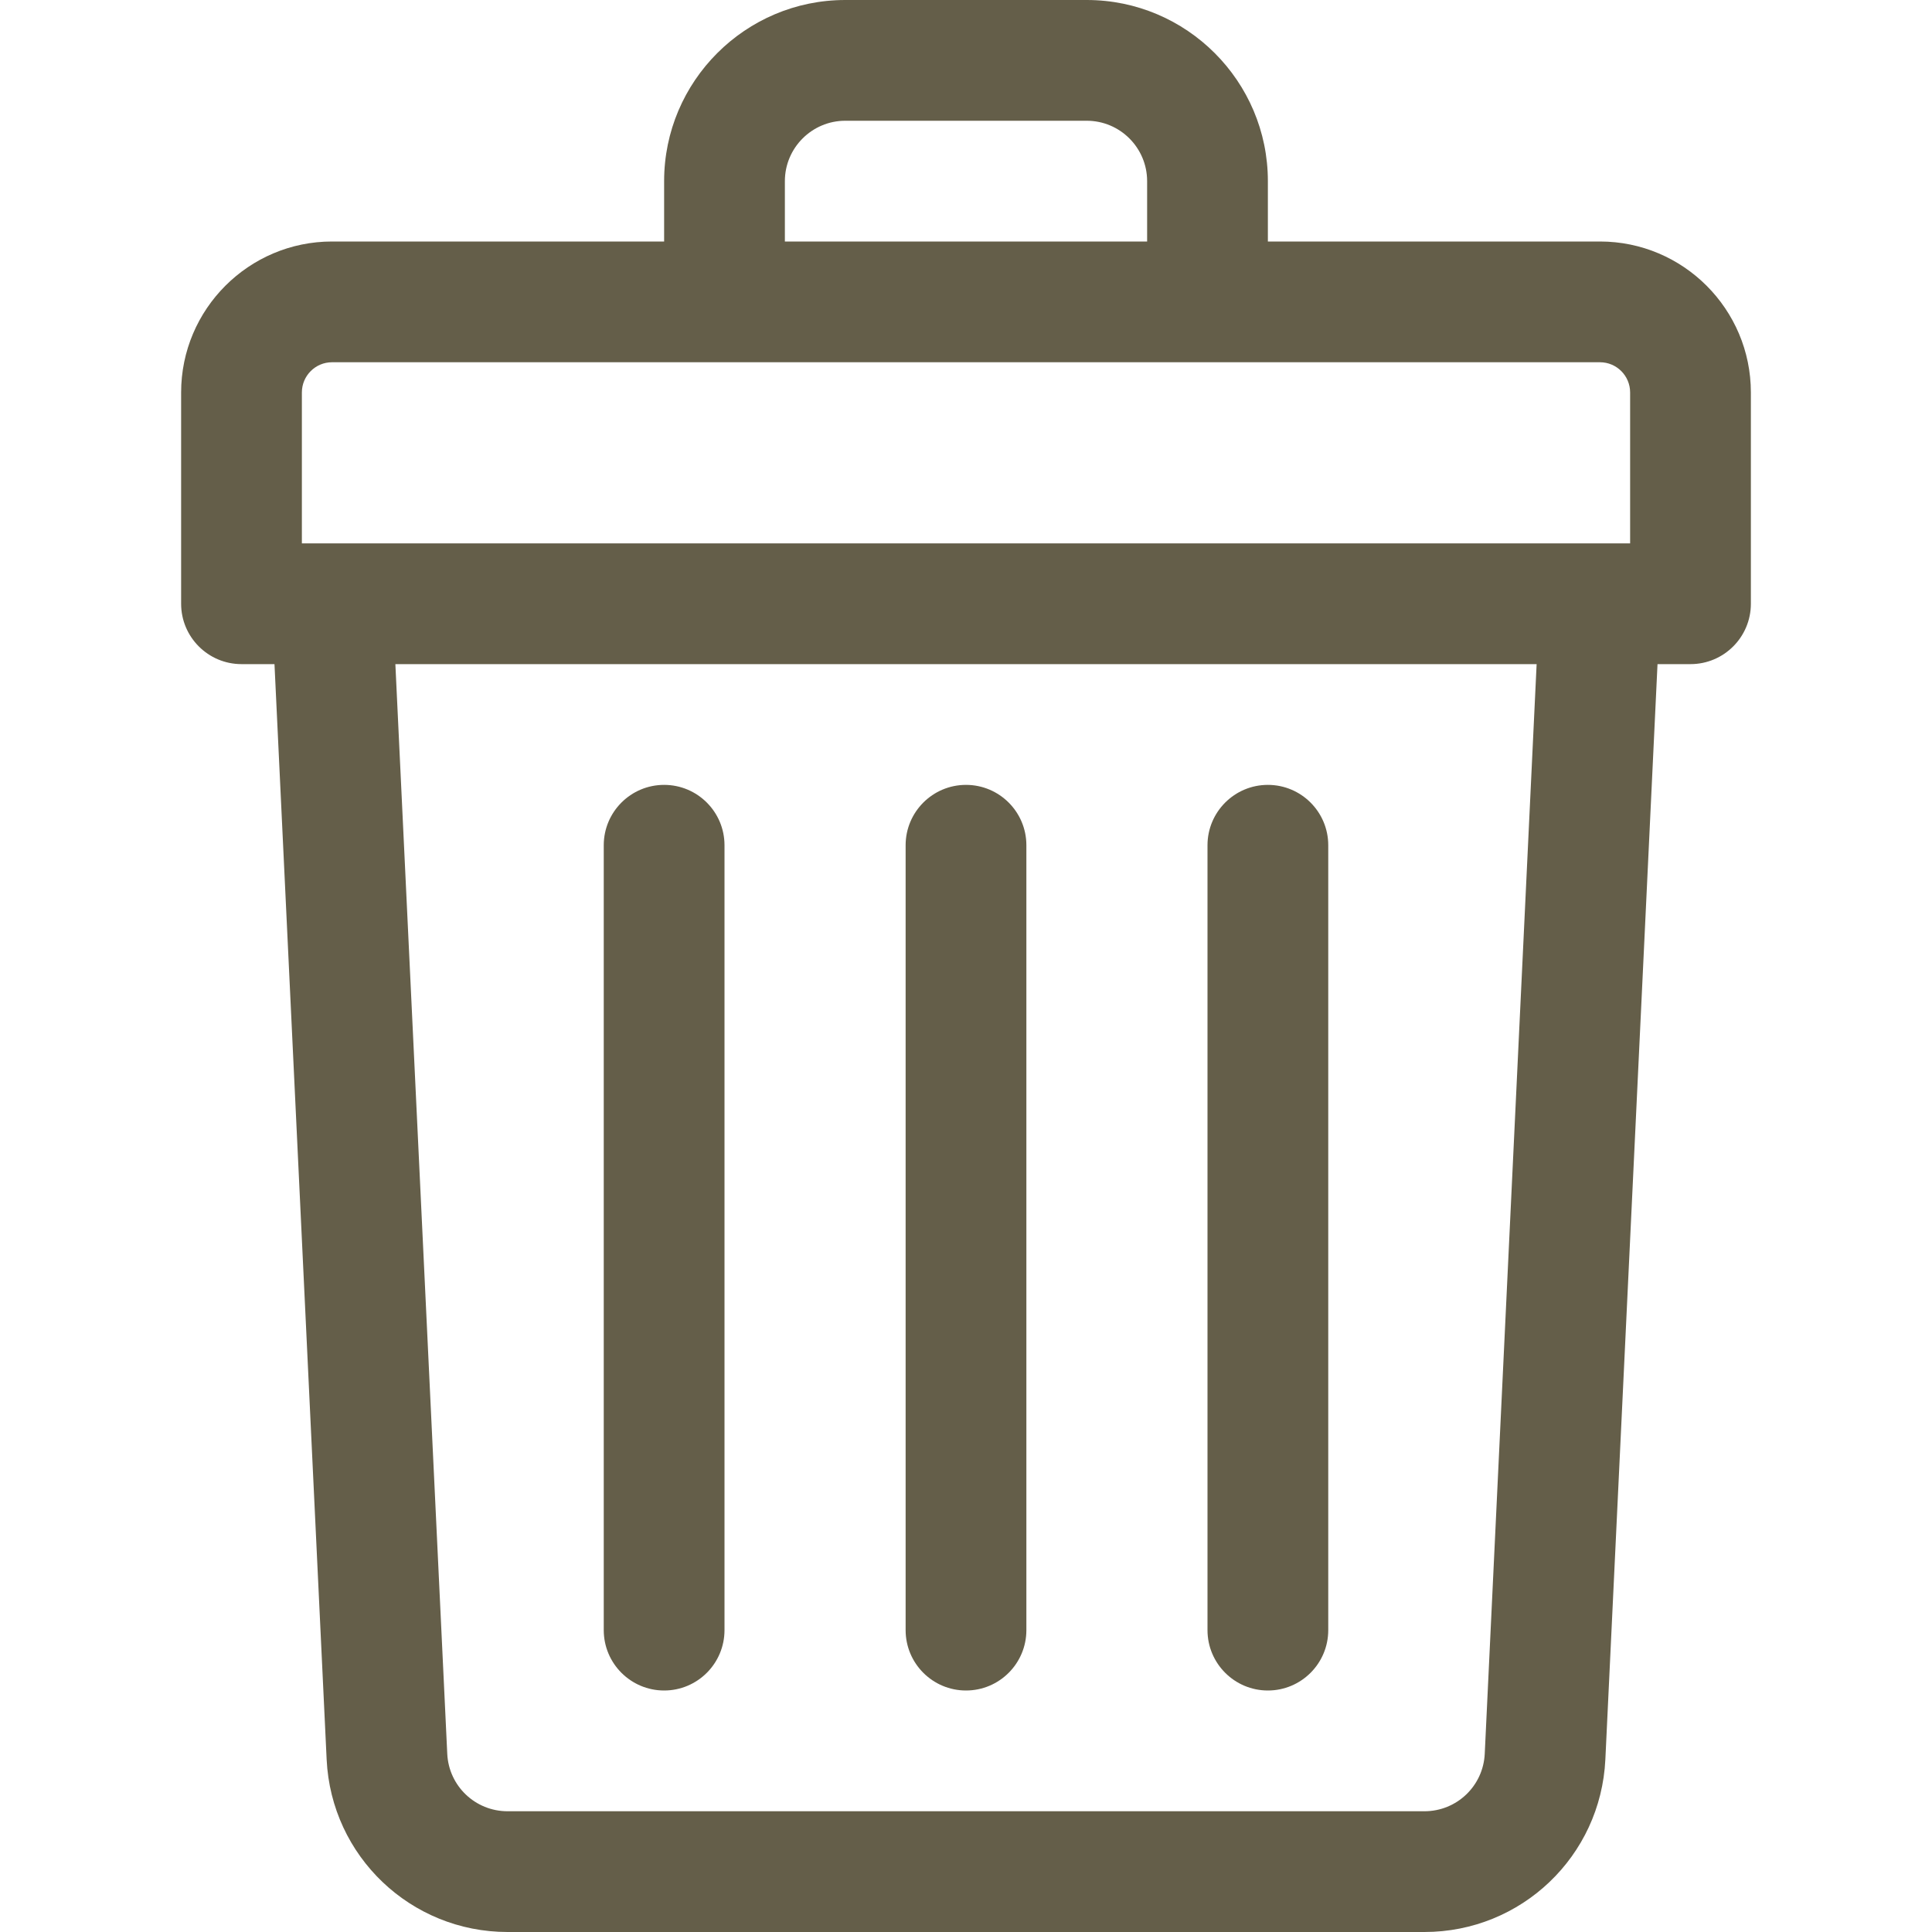 <svg width="28" height="28" viewBox="0 0 28 28" fill="none" xmlns="http://www.w3.org/2000/svg">
<path d="M23.188 3.5H18.375V2.625C18.375 1.178 17.197 0 15.75 0H12.25C10.803 0 9.625 1.178 9.625 2.625V3.5H4.812C3.606 3.5 2.625 4.481 2.625 5.688V8.75C2.625 9.233 3.017 9.625 3.5 9.625H3.978L4.734 25.5C4.801 26.902 5.953 28 7.356 28H20.644C22.047 28 23.199 26.902 23.266 25.5L24.022 9.625H24.5C24.983 9.625 25.375 9.233 25.375 8.75V5.688C25.375 4.481 24.394 3.5 23.188 3.5ZM11.375 2.625C11.375 2.143 11.768 1.75 12.25 1.75H15.75C16.233 1.75 16.625 2.143 16.625 2.625V3.5H11.375V2.625ZM4.375 5.688C4.375 5.446 4.571 5.25 4.812 5.25H23.188C23.429 5.25 23.625 5.446 23.625 5.688V7.875C23.355 7.875 5.492 7.875 4.375 7.875V5.688ZM21.518 25.417C21.496 25.884 21.112 26.25 20.644 26.25H7.356C6.888 26.25 6.504 25.884 6.482 25.417L5.73 9.625H22.27L21.518 25.417Z" fill="#645E49"/>
<path d="M14 24.5C14.483 24.5 14.875 24.108 14.875 23.625V12.25C14.875 11.767 14.483 11.375 14 11.375C13.517 11.375 13.125 11.767 13.125 12.25V23.625C13.125 24.108 13.517 24.5 14 24.5Z" fill="#645E49"/>
<path d="M18.375 24.5C18.858 24.5 19.25 24.108 19.25 23.625V12.25C19.25 11.767 18.858 11.375 18.375 11.375C17.892 11.375 17.5 11.767 17.5 12.25V23.625C17.5 24.108 17.892 24.5 18.375 24.5Z" fill="#645E49"/>
<path d="M9.625 24.5C10.108 24.5 10.5 24.108 10.5 23.625V12.25C10.5 11.767 10.108 11.375 9.625 11.375C9.142 11.375 8.75 11.767 8.75 12.25V23.625C8.75 24.108 9.142 24.5 9.625 24.5Z" fill="#645E49"/>
</svg>
